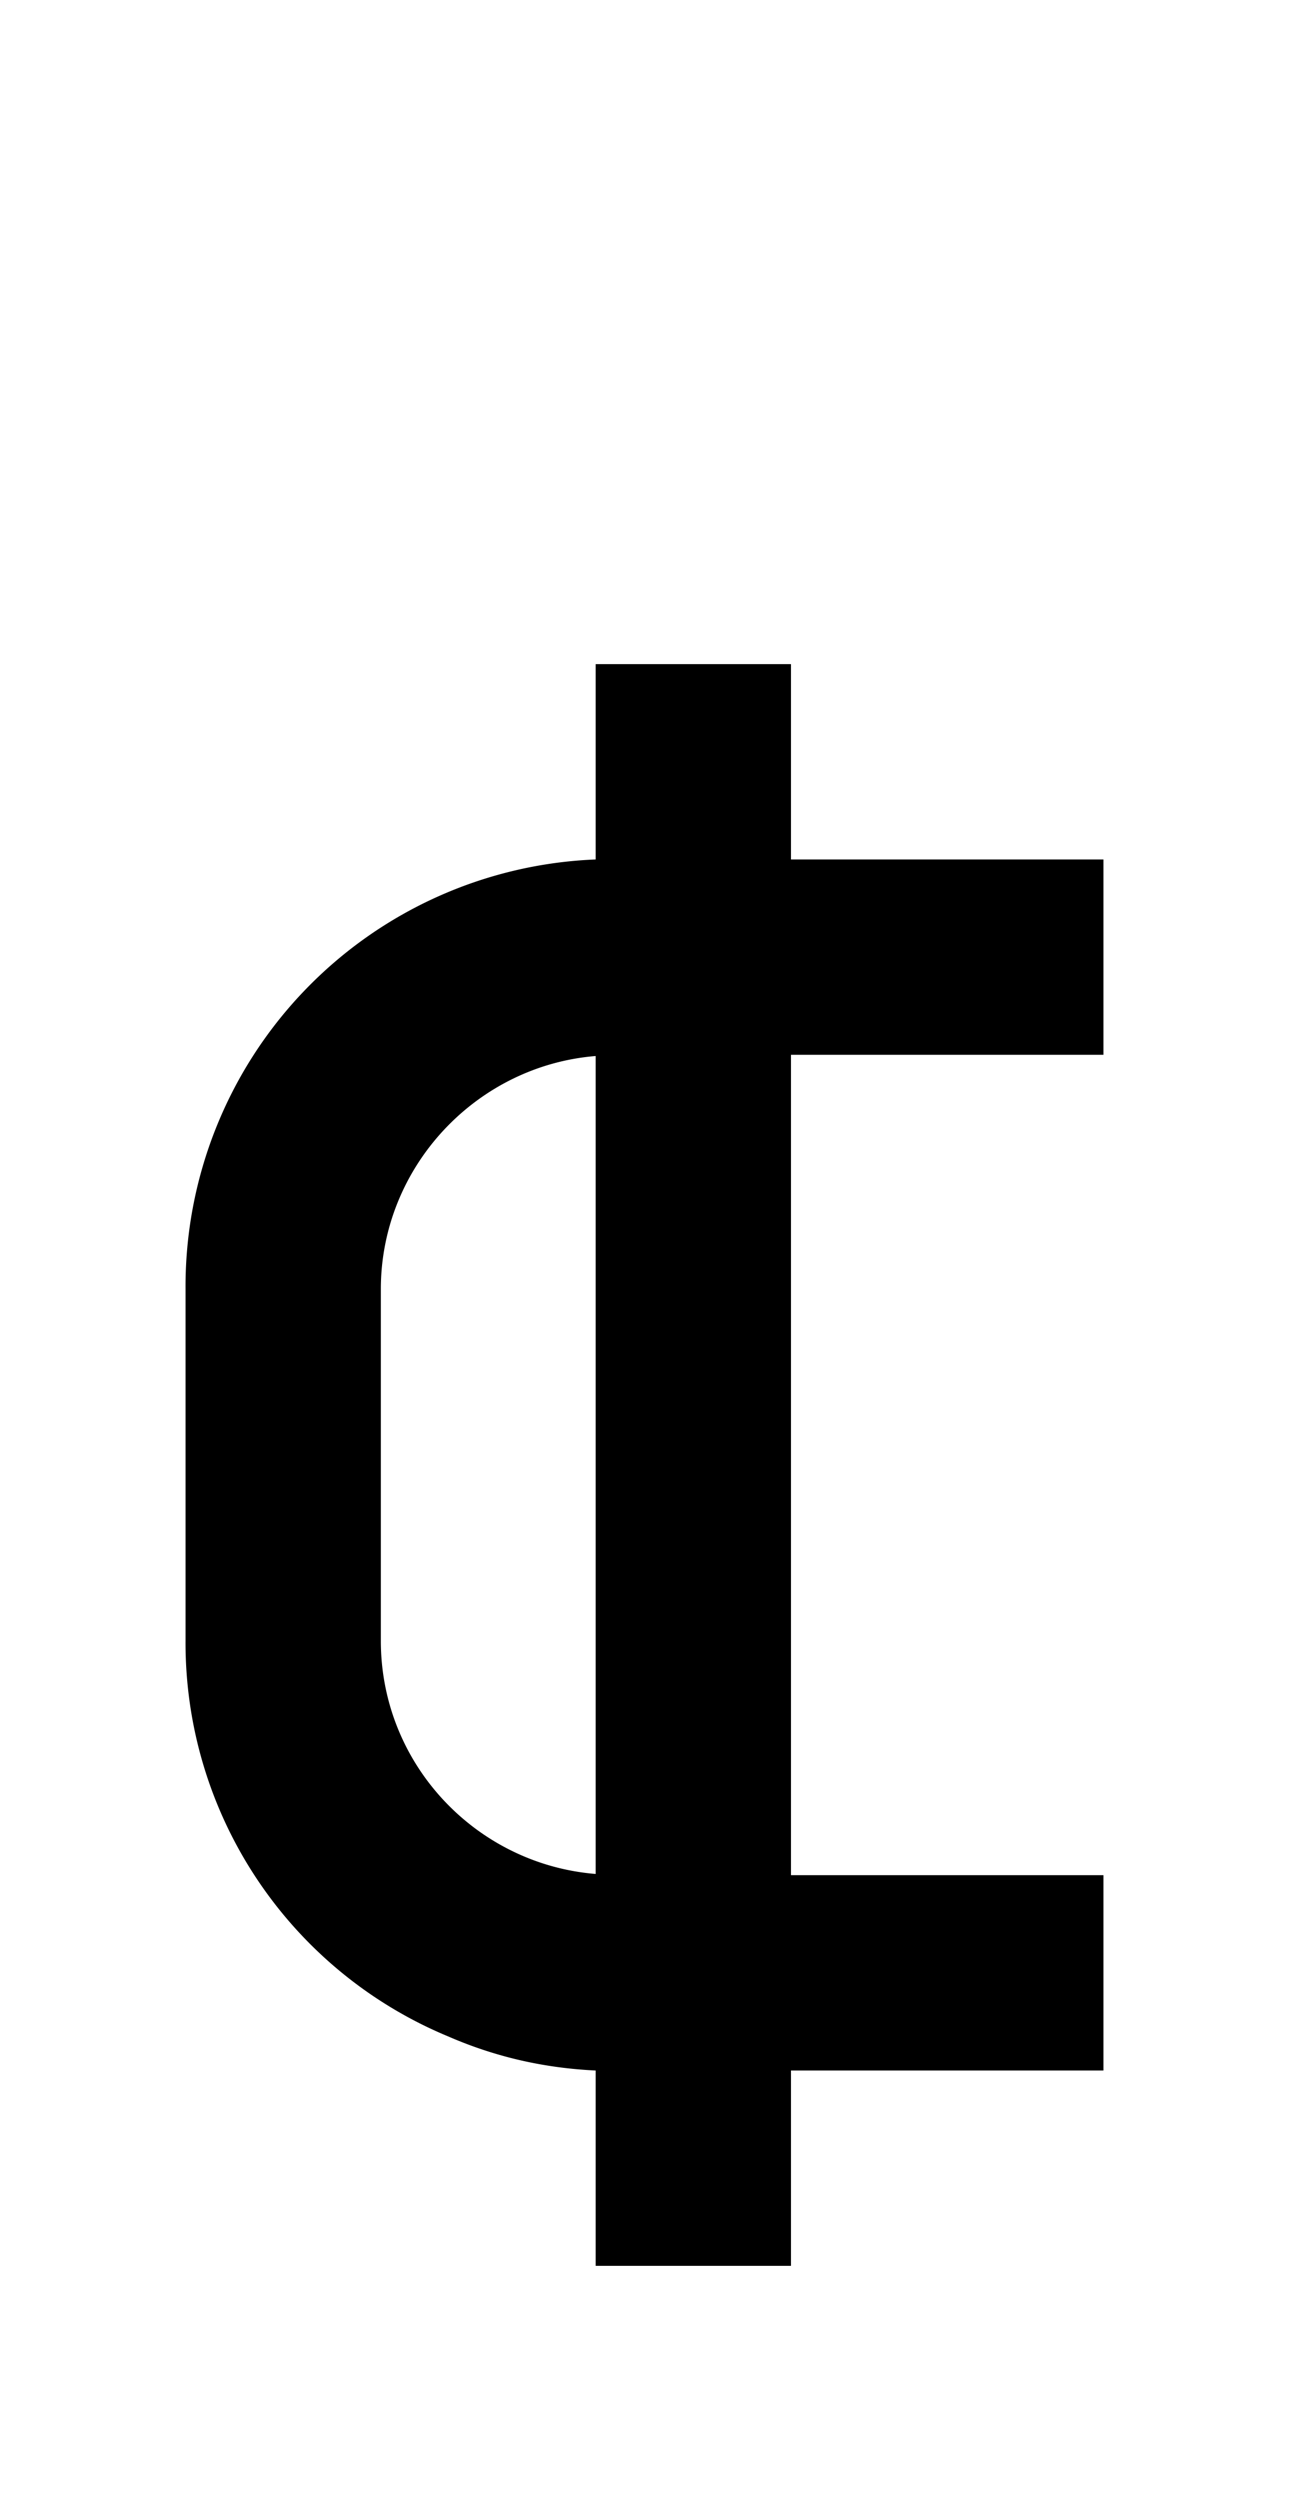 <svg xmlns="http://www.w3.org/2000/svg" viewBox="0 0 1056 2048"><path d="M904 864V704H648V544H488v160a350 350 0 0 0-336 352v288a349 349 0 0 0 215 324c39 17 79 26 121 28v160h160v-160h256v-160H648V864h256Zm-592 480v-288c0-100 78-183 176-191v670c-98-8-176-90-176-191Z"/></svg>